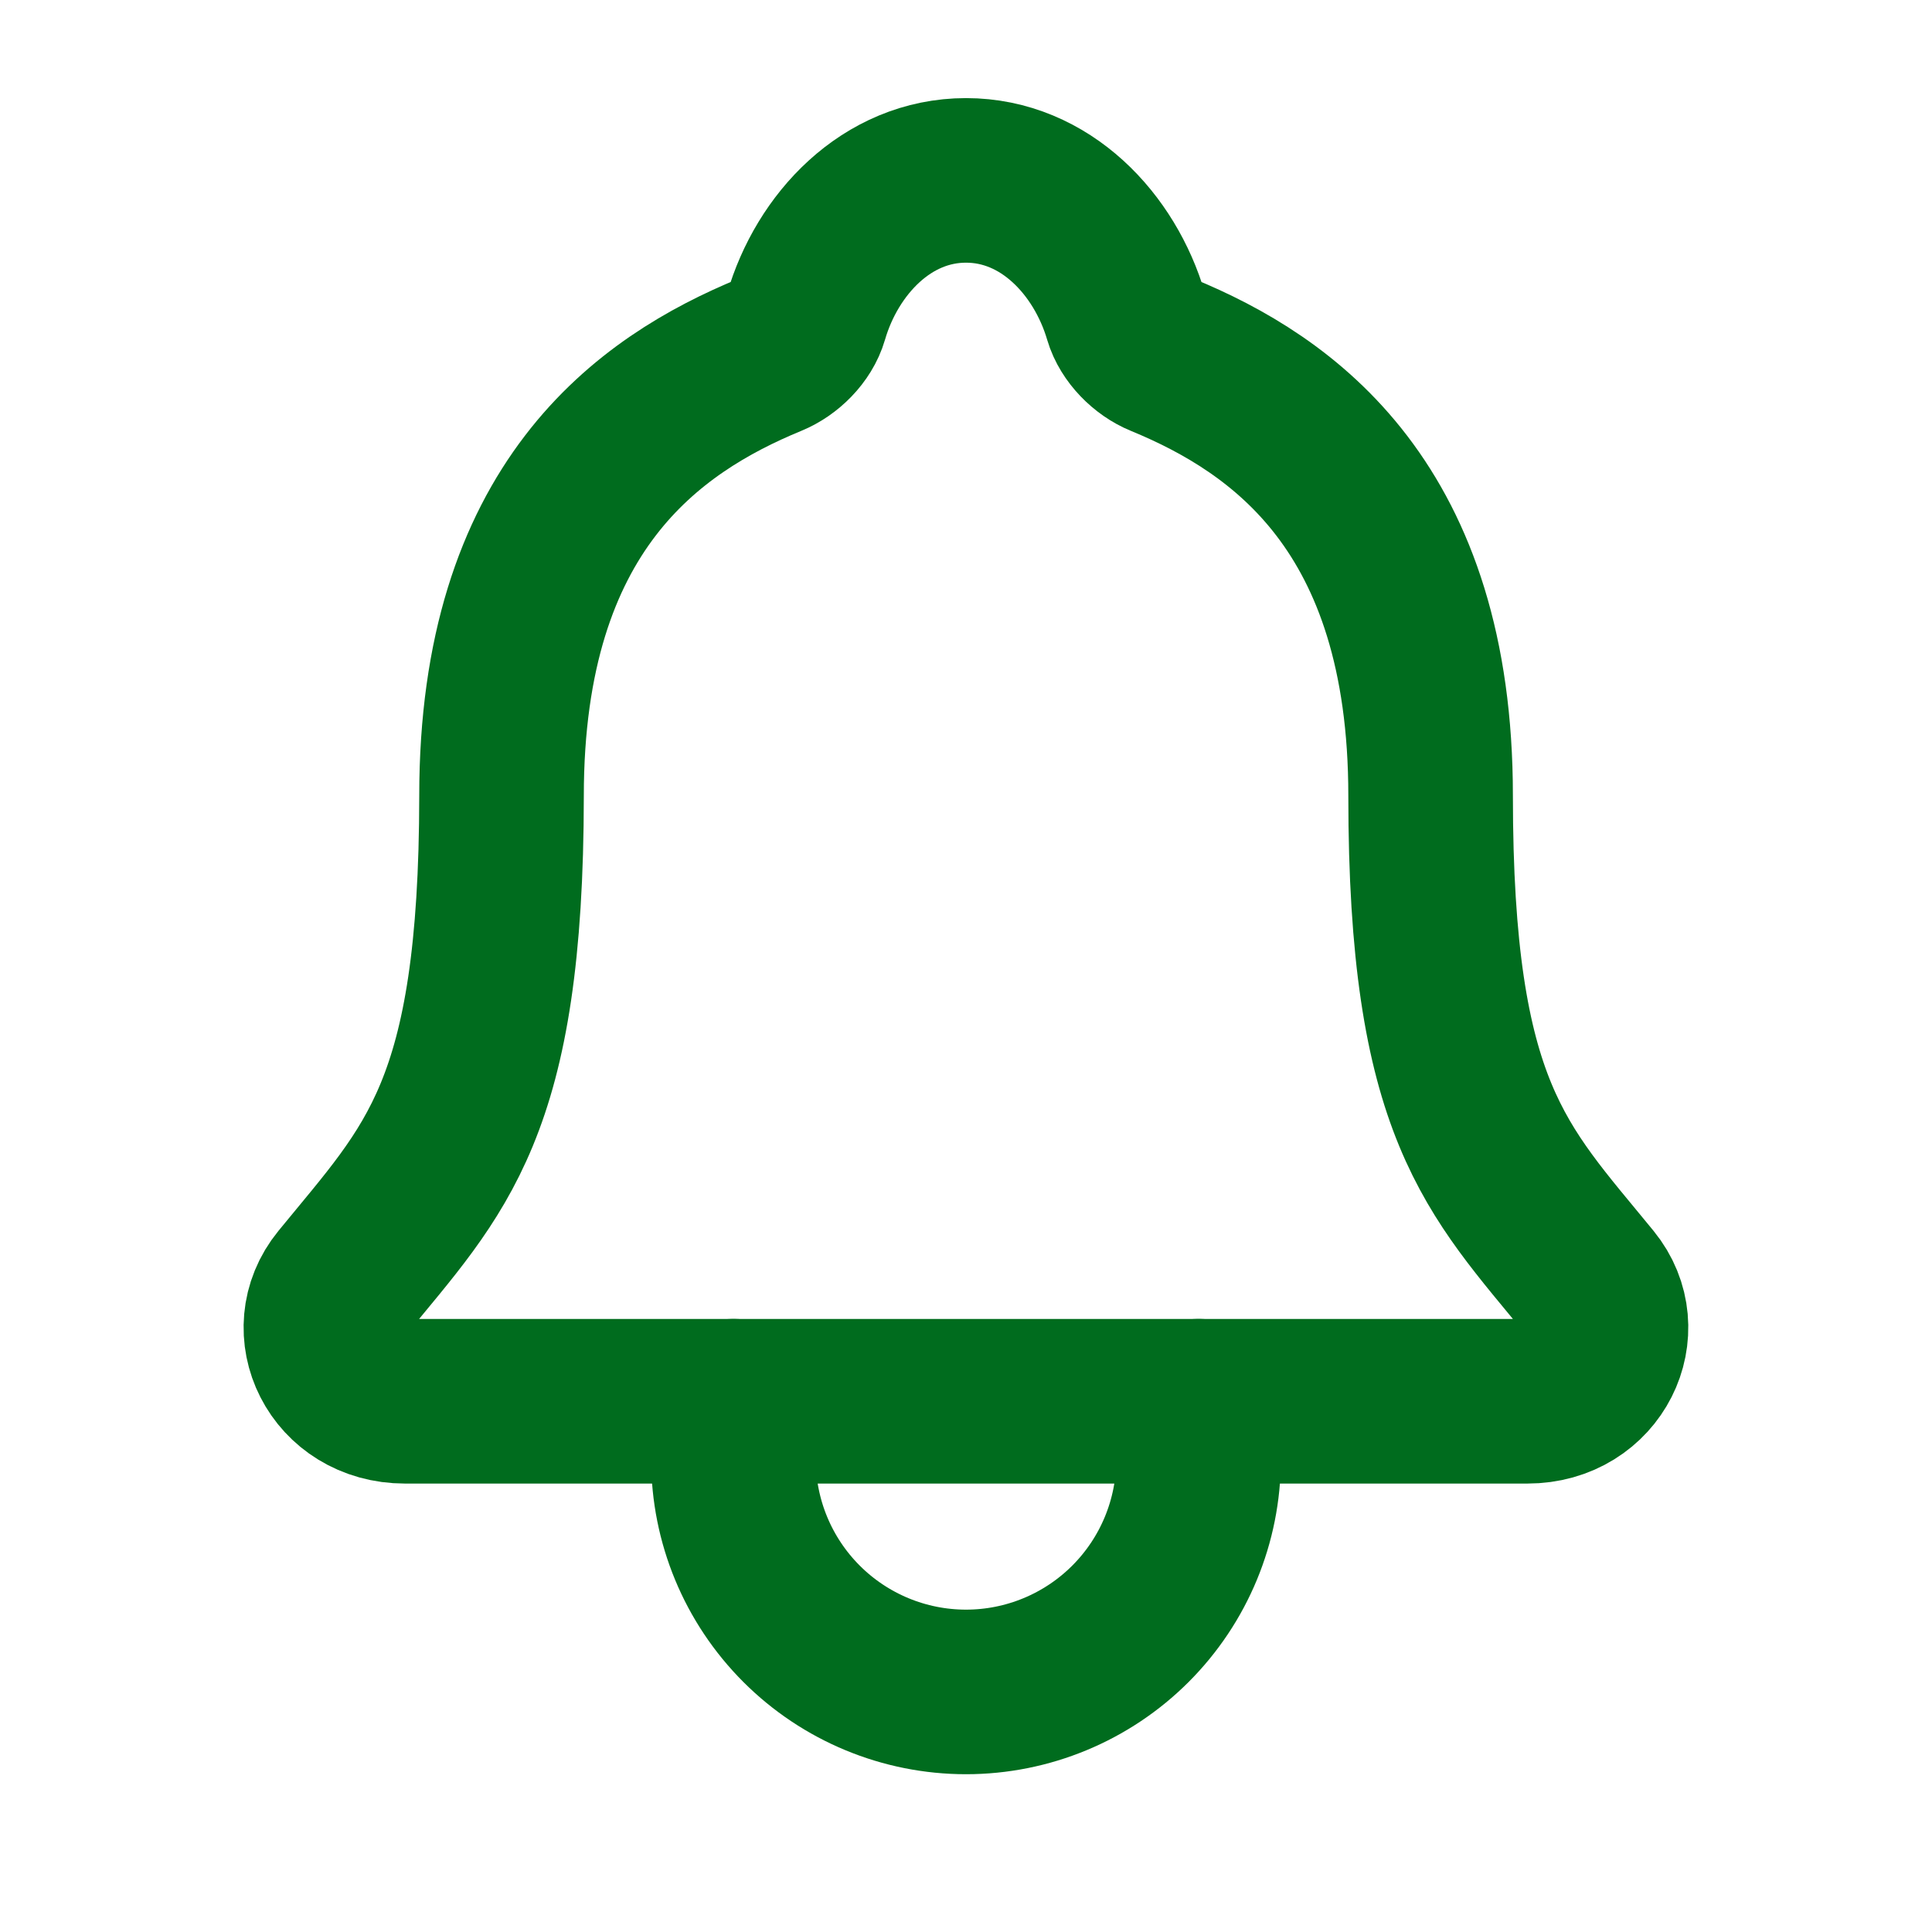 <svg width="27" height="27" viewBox="0 0 27 27" fill="none" xmlns="http://www.w3.org/2000/svg">
<g id="IONIcon/N/notifications/outline">
<path id="Vector" d="M22.218 17.929C20.914 16.333 19.993 15.521 19.993 11.12C19.993 7.091 17.936 5.655 16.242 4.958C16.017 4.866 15.805 4.653 15.737 4.422C15.44 3.411 14.607 2.521 13.5 2.521C12.393 2.521 11.559 3.412 11.265 4.423C11.197 4.657 10.985 4.866 10.76 4.958C9.065 5.656 7.009 7.087 7.009 11.12C7.006 15.521 6.086 16.333 4.782 17.929C4.241 18.59 4.715 19.583 5.66 19.583H21.345C22.285 19.583 22.755 18.587 22.218 17.929Z" stroke="#006C1E" stroke-width="2.3" stroke-linecap="round" stroke-linejoin="round"/>
<path id="Vector_2" d="M16.75 19.582V20.395C16.75 21.257 16.408 22.083 15.798 22.693C15.189 23.302 14.362 23.645 13.5 23.645C12.638 23.645 11.811 23.302 11.202 22.693C10.592 22.083 10.25 21.257 10.25 20.395V19.582" stroke="#006C1E" stroke-width="2.3" stroke-linecap="round" stroke-linejoin="round"/>
</g>
</svg>
